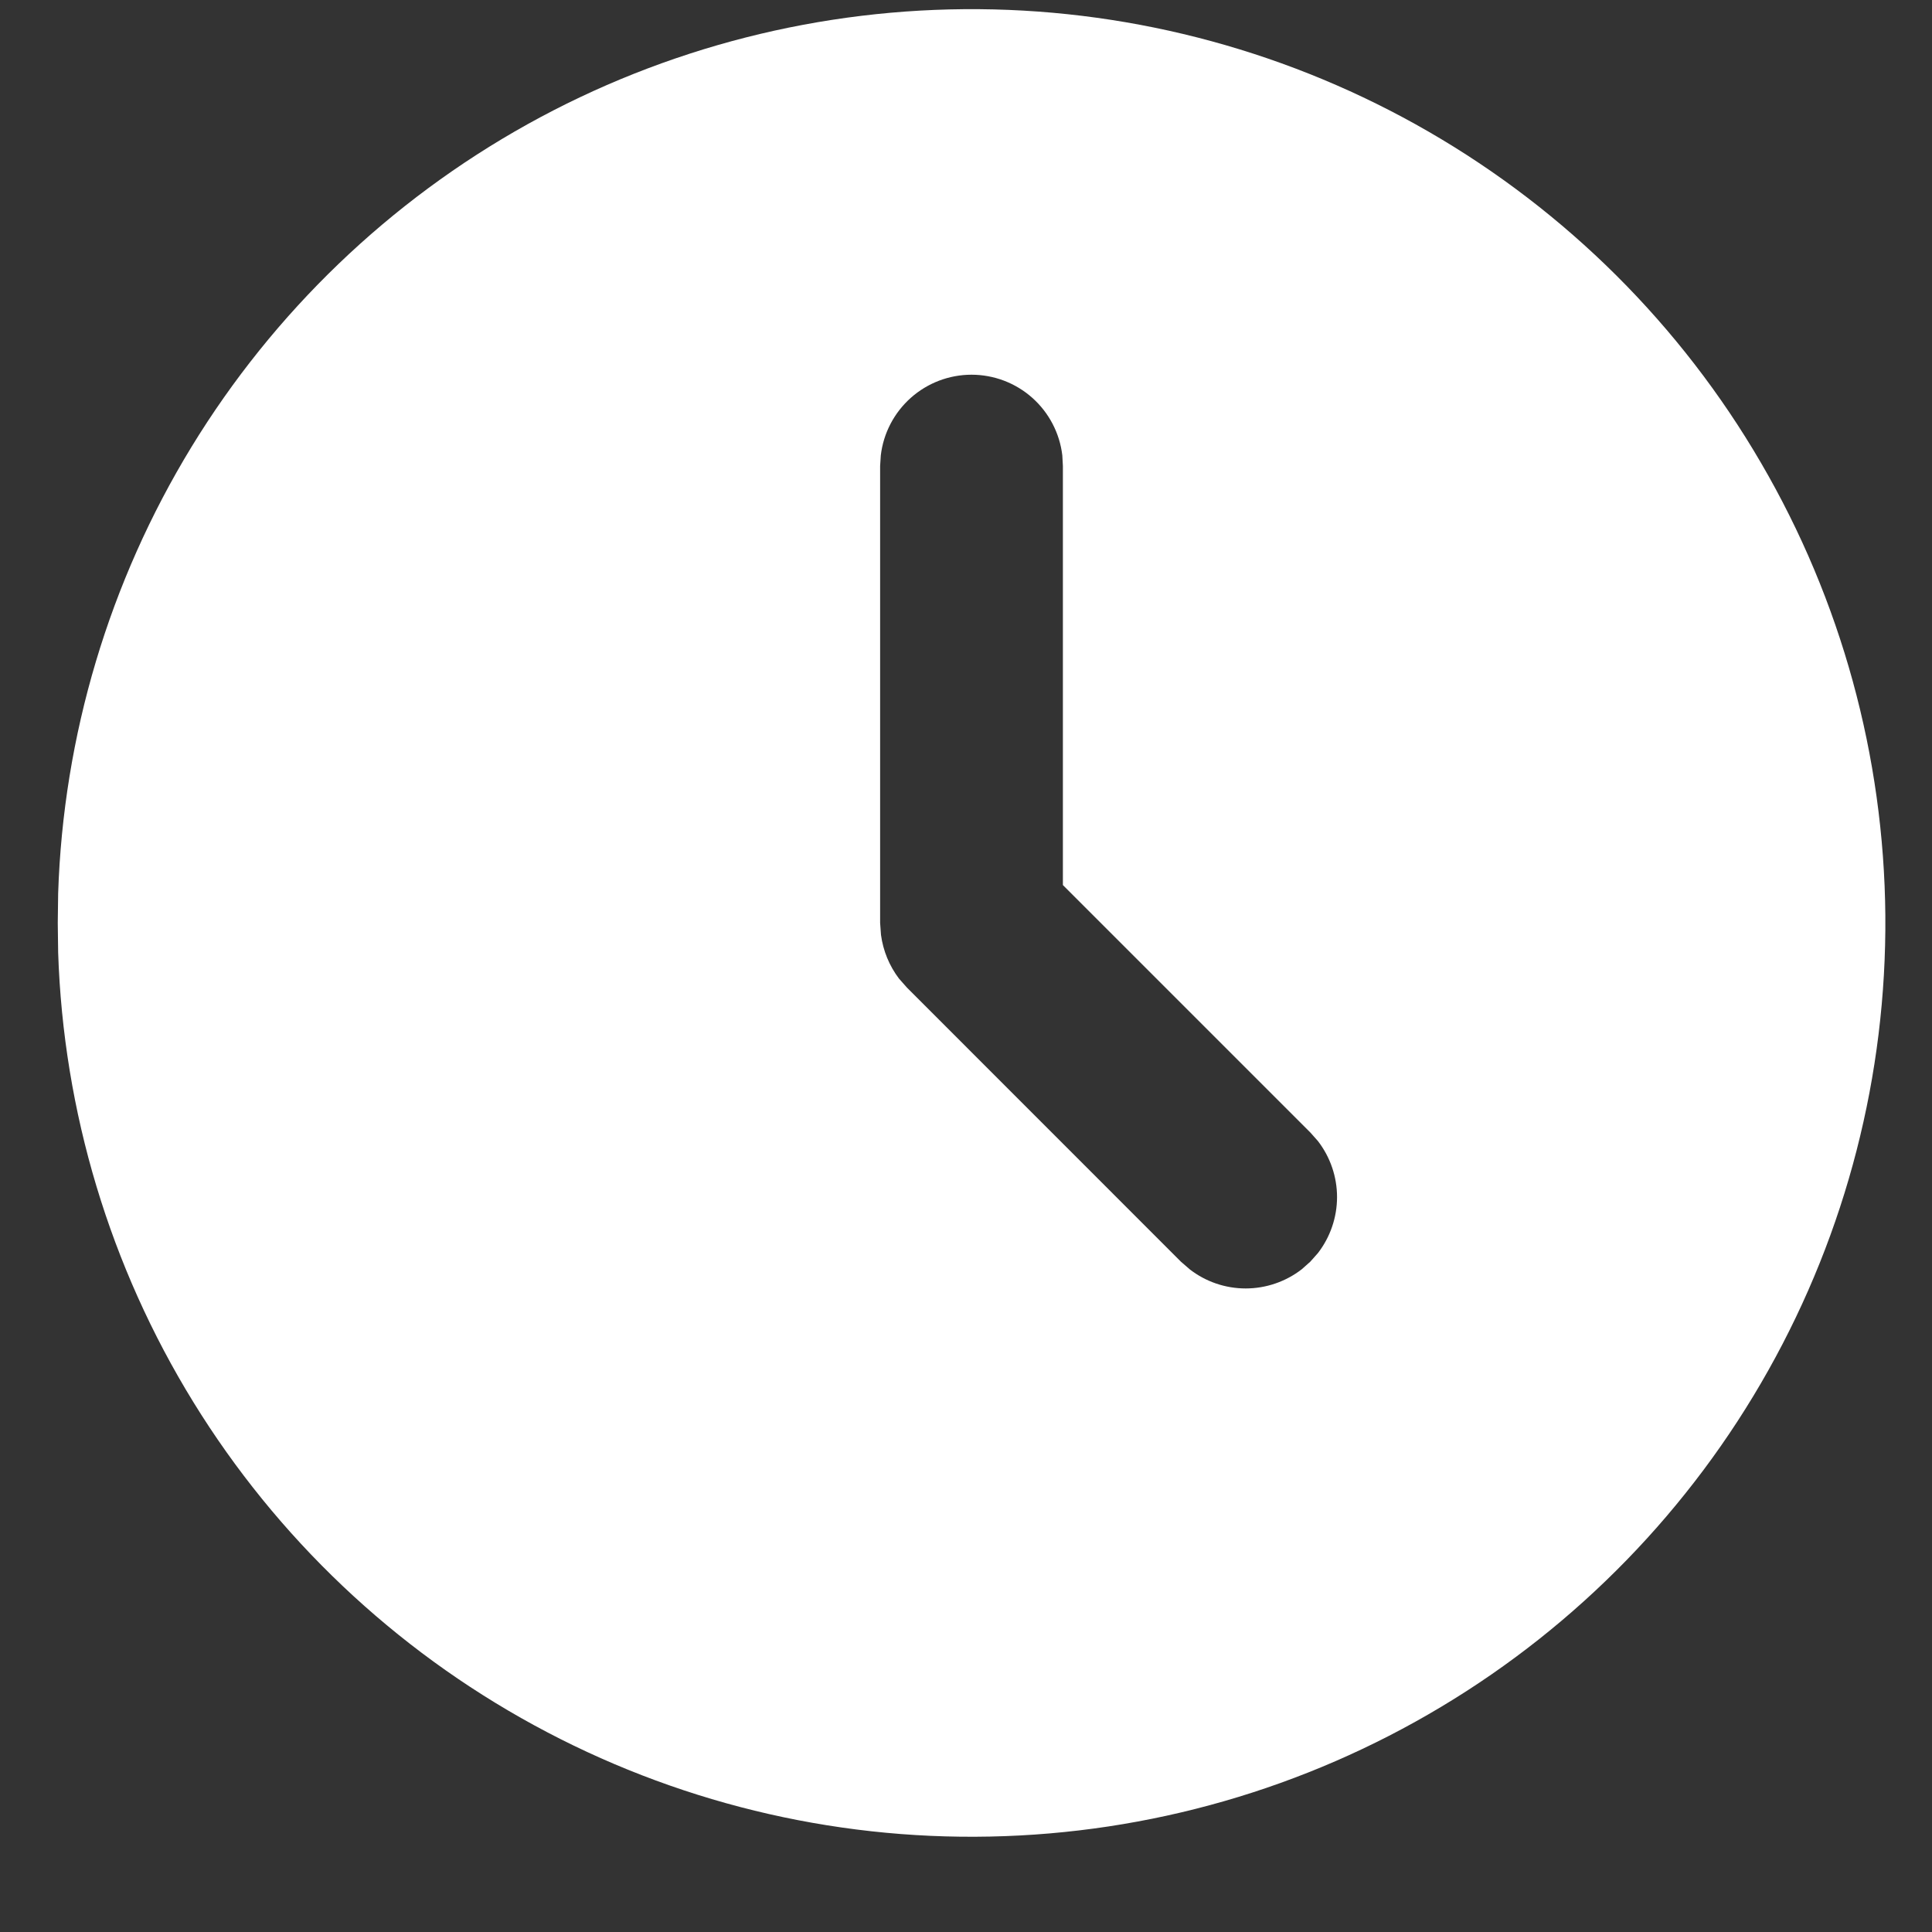 <svg width="20" height="20" viewBox="0 0 20 20" fill="none" xmlns="http://www.w3.org/2000/svg">
<rect x="0" y="0" width="20" height="20" fill="#333333" stroke="none"/>
<path d="M14.787 1.362C16.214 2.186 17.401 3.368 18.23 4.792C19.06 6.215 19.503 7.831 19.517 9.478C19.53 11.126 19.113 12.748 18.306 14.185C17.5 15.621 16.332 16.823 14.919 17.669C13.506 18.516 11.896 18.979 10.249 19.012C8.601 19.046 6.974 18.648 5.528 17.859C4.081 17.07 2.866 15.918 2.002 14.515C1.138 13.112 0.656 11.508 0.602 9.861L0.598 9.554L0.602 9.248C0.655 7.614 1.131 6.022 1.982 4.627C2.834 3.232 4.032 2.081 5.461 1.286C6.889 0.492 8.5 0.082 10.134 0.095C11.769 0.108 13.372 0.545 14.787 1.362ZM10.057 3.879C9.826 3.879 9.602 3.964 9.429 4.118C9.256 4.272 9.145 4.484 9.118 4.714L9.111 4.824V9.554L9.12 9.678C9.142 9.842 9.206 9.998 9.306 10.13L9.389 10.224L12.226 13.062L12.316 13.14C12.481 13.268 12.685 13.338 12.895 13.338C13.105 13.338 13.309 13.268 13.475 13.14L13.564 13.061L13.643 12.972C13.771 12.806 13.841 12.602 13.841 12.392C13.841 12.182 13.771 11.978 13.643 11.812L13.564 11.723L11.003 9.162V4.824L10.997 4.714C10.97 4.484 10.859 4.272 10.686 4.118C10.513 3.964 10.289 3.879 10.057 3.879Z" fill="white"/>
</svg>
